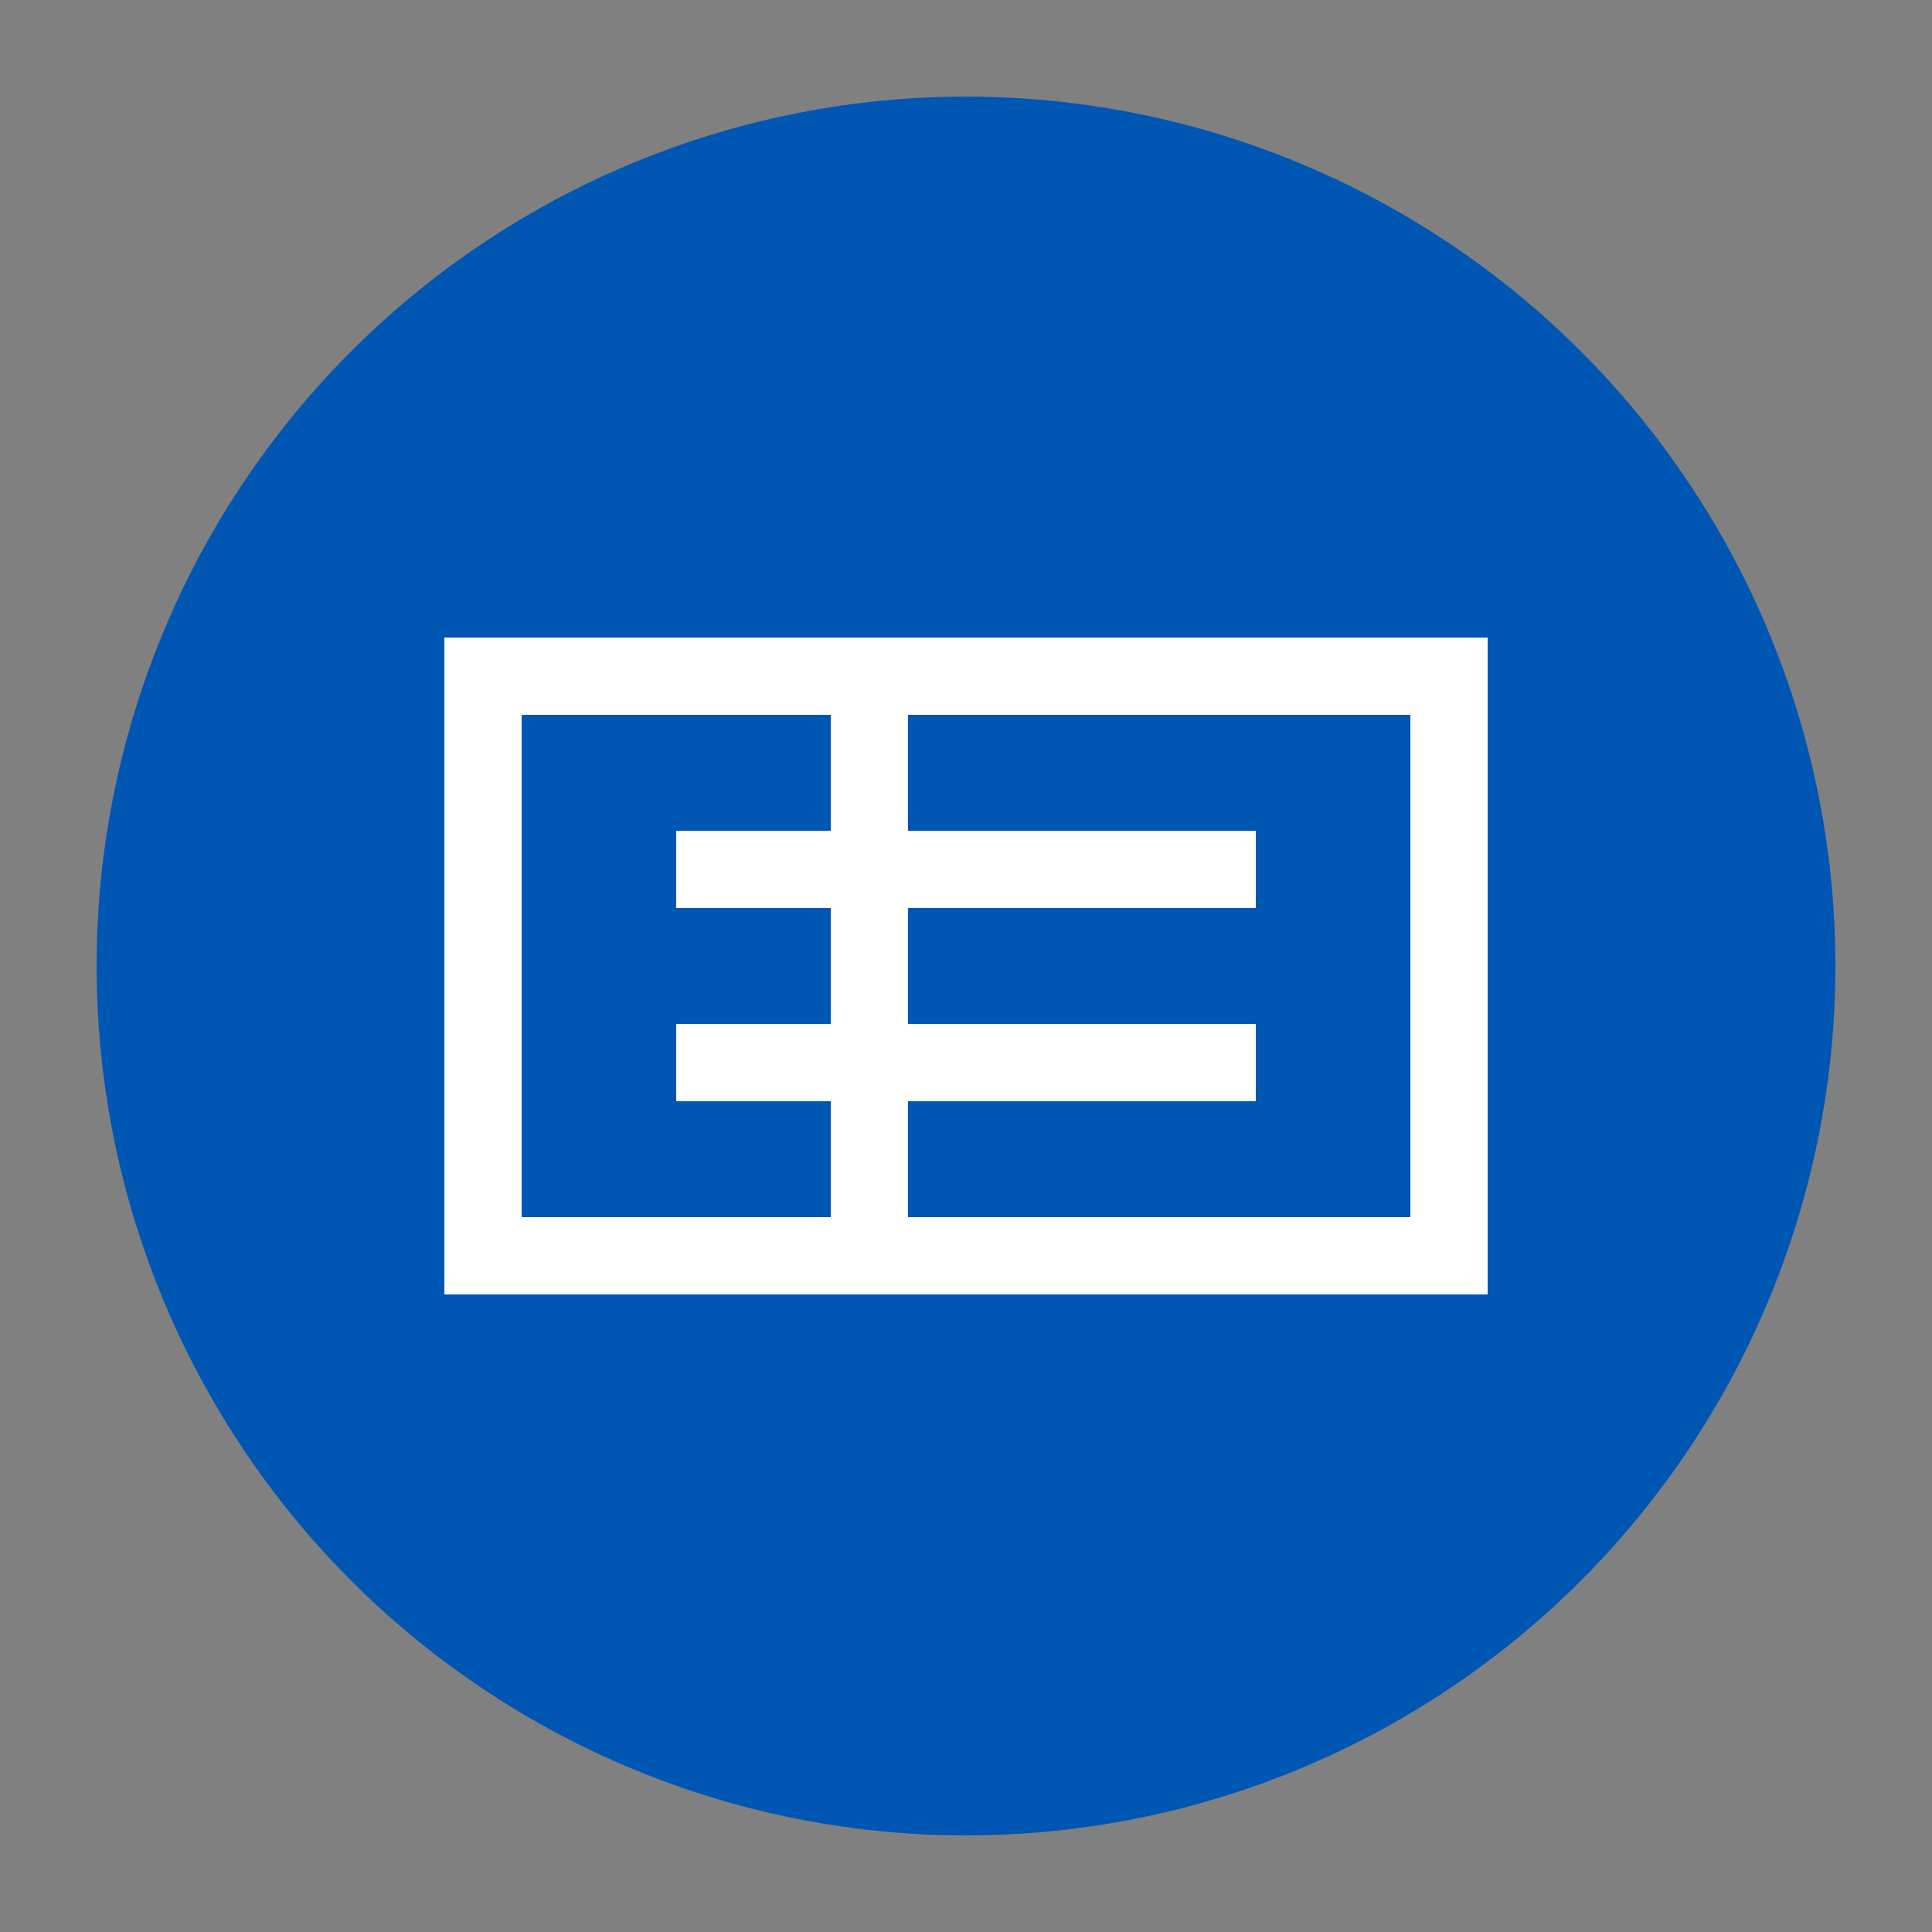 <?xml version="1.0" encoding="UTF-8" standalone="no"?>
<svg xmlns="http://www.w3.org/2000/svg" width="100" height="100" viewBox="0 0 100 100">
  <rect x="0" y="0" width="100" height="100" fill="#808080" stroke="none"/>
  <circle cx="50" cy="50" r="45" fill="#0056b3" />
  <path d="M25 35 L75 35 L75 65 L25 65 Z" stroke="#ffffff" stroke-width="4" fill="none" />
  <path d="M35 45 L65 45" stroke="#ffffff" stroke-width="4" />
  <path d="M35 55 L65 55" stroke="#ffffff" stroke-width="4" />
  <path d="M45 35 L45 65" stroke="#ffffff" stroke-width="4" />
</svg>

